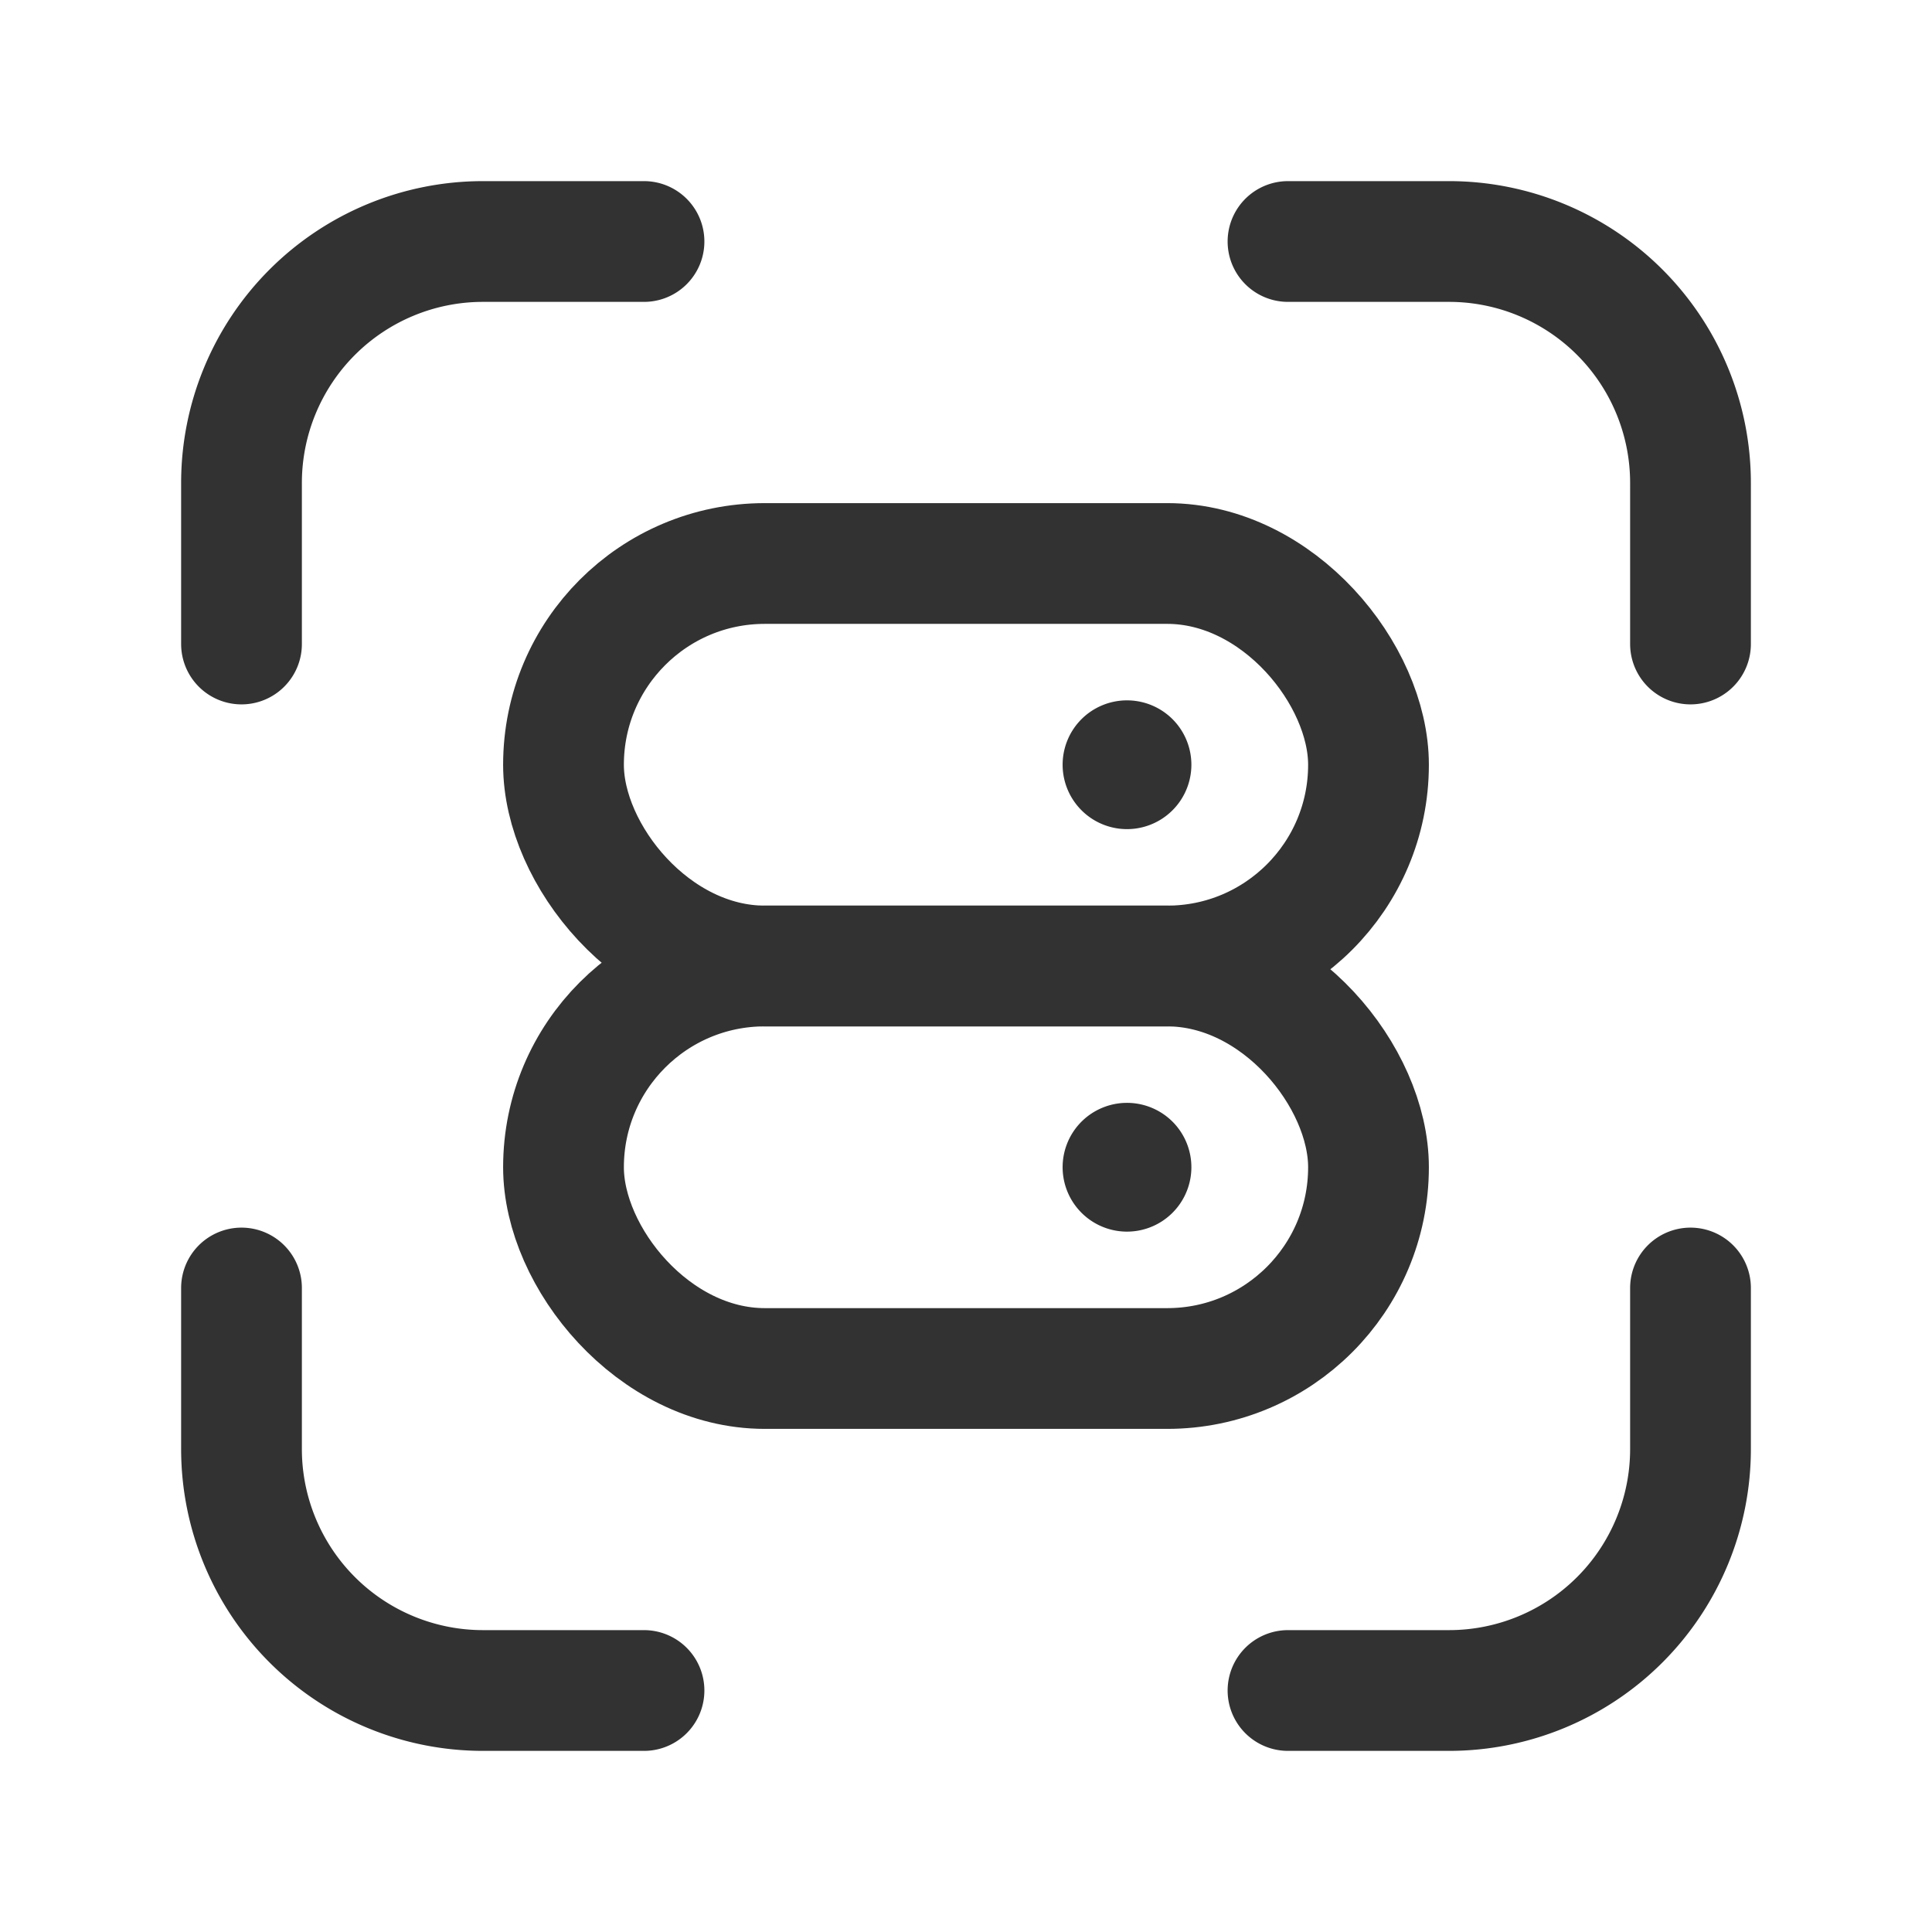 <svg id="Layer_3" data-name="Layer 3" xmlns="http://www.w3.org/2000/svg" viewBox="0 0 24 24"><path d="M16,21h2a3,3,0,0,0,3-3V16" fill="none" stroke="#323232" stroke-linecap="round" stroke-linejoin="round" stroke-width="1.5"/><path d="M16,3h2a3,3,0,0,1,3,3V8" fill="none" stroke="#323232" stroke-linecap="round" stroke-linejoin="round" stroke-width="1.5"/><path d="M3,16v2a3,3,0,0,0,3,3H8" fill="none" stroke="#323232" stroke-linecap="round" stroke-linejoin="round" stroke-width="1.5"/><path d="M3,8V6A3,3,0,0,1,6,3H8" fill="none" stroke="#323232" stroke-linecap="round" stroke-linejoin="round" stroke-width="1.5"/><path d="M13.965,14.464a.051.051,0,0,1,.07,0,.05.05,0,0,1,0,.071.049.049,0,0,1-.07,0,.05.05,0,0,1,0-.071" fill="none" stroke="#323232" stroke-linecap="round" stroke-linejoin="round" stroke-width="1.5"/><path d="M13.965,9.464a.051.051,0,0,1,.07,0,.05.05,0,0,1,0,.071.049.049,0,0,1-.07,0,.05.05,0,0,1,0-.071" fill="none" stroke="#323232" stroke-linecap="round" stroke-linejoin="round" stroke-width="1.5"/><rect x="7" y="12" width="10" height="5" rx="2.5" stroke-width="1.5" stroke="#323232" stroke-linecap="round" stroke-linejoin="round" fill="none"/><rect x="7" y="7" width="10" height="5" rx="2.5" stroke-width="1.5" stroke="#323232" stroke-linecap="round" stroke-linejoin="round" fill="none"/><path d="M0,24V0H24V24Z" fill="none"/></svg>